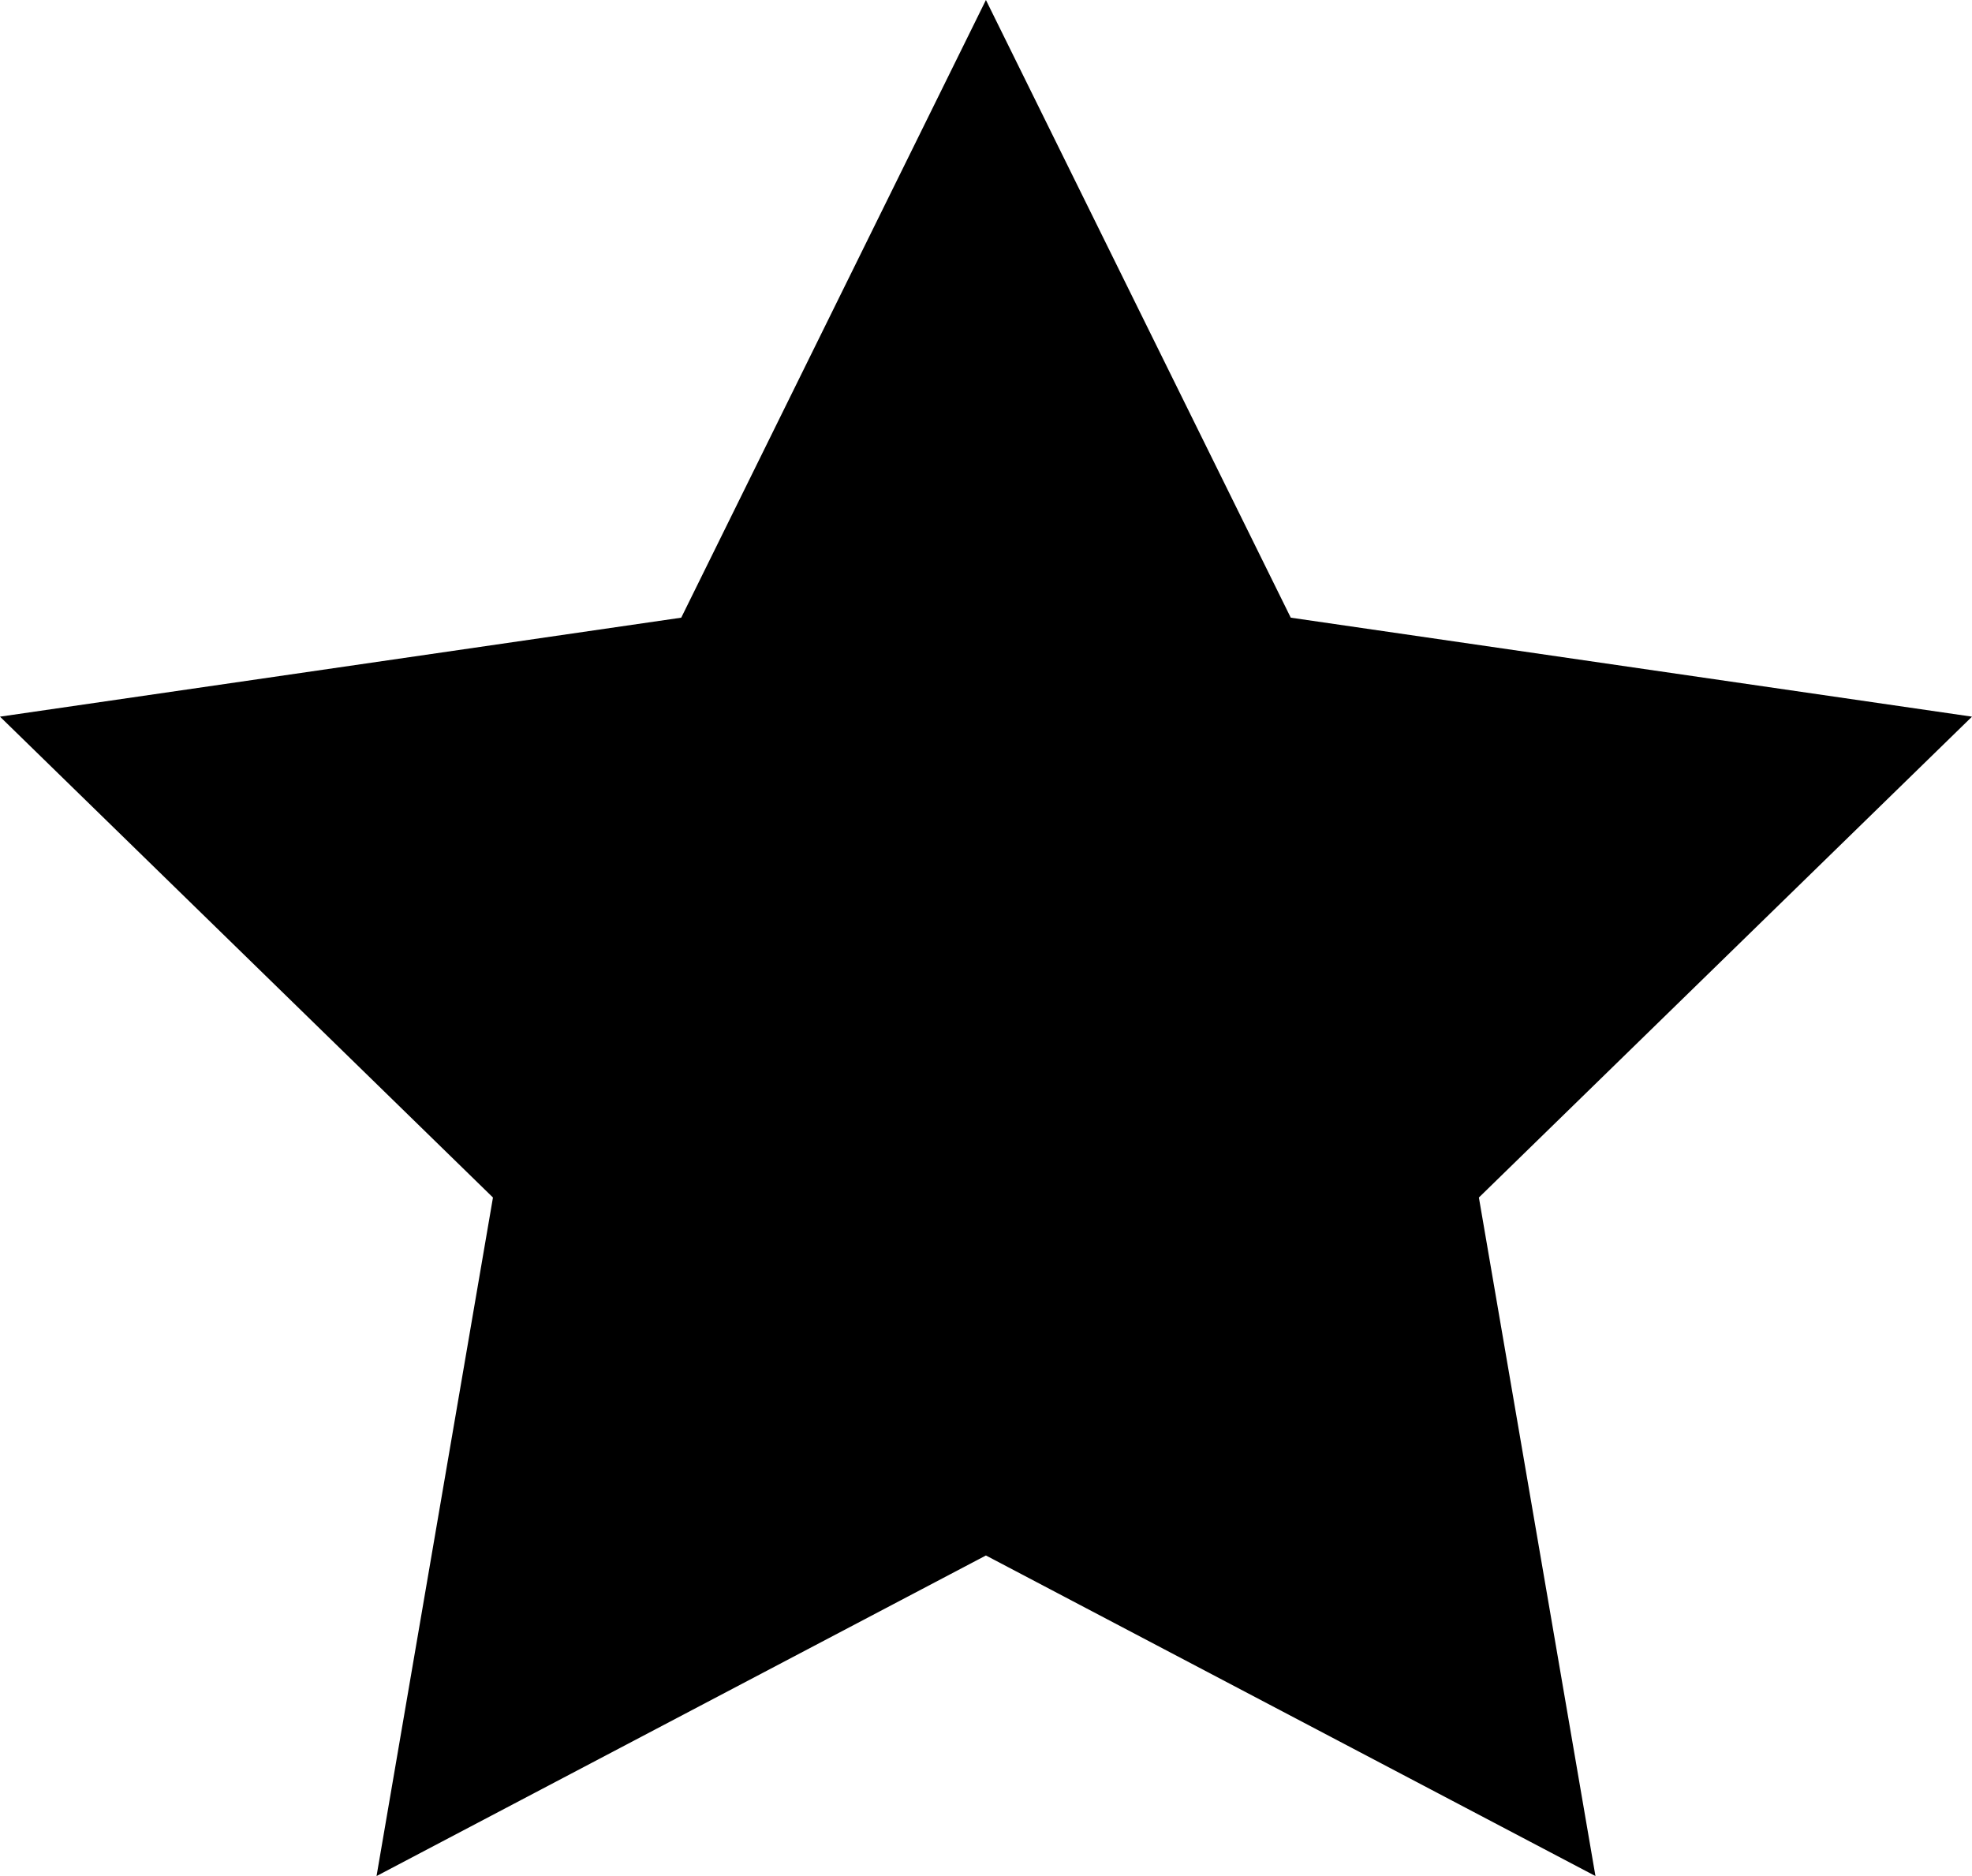 <?xml version="1.0" encoding="utf-8"?>
<!-- Generator: Adobe Illustrator 17.0.0, SVG Export Plug-In . SVG Version: 6.00 Build 0)  -->
<!DOCTYPE svg PUBLIC "-//W3C//DTD SVG 1.1//EN" "http://www.w3.org/Graphics/SVG/1.1/DTD/svg11.dtd">
<svg version="1.1" id="Layer_1" xmlns="http://www.w3.org/2000/svg" xmlns:xlink="http://www.w3.org/1999/xlink" x="0px" y="0px"
	 width="40.347px" height="38.379px" viewBox="3.621 4.512 40.347 38.379" enable-background="new 3.621 4.512 40.347 38.379"
	 xml:space="preserve">
<path d="M23.793,4.512l6.237,12.636l13.938,2.025L33.879,29.01l2.385,13.881l-12.471-6.558l-12.468,6.558l2.382-13.881L3.621,19.173
	l13.938-2.025L23.793,4.512z"/>
</svg>
